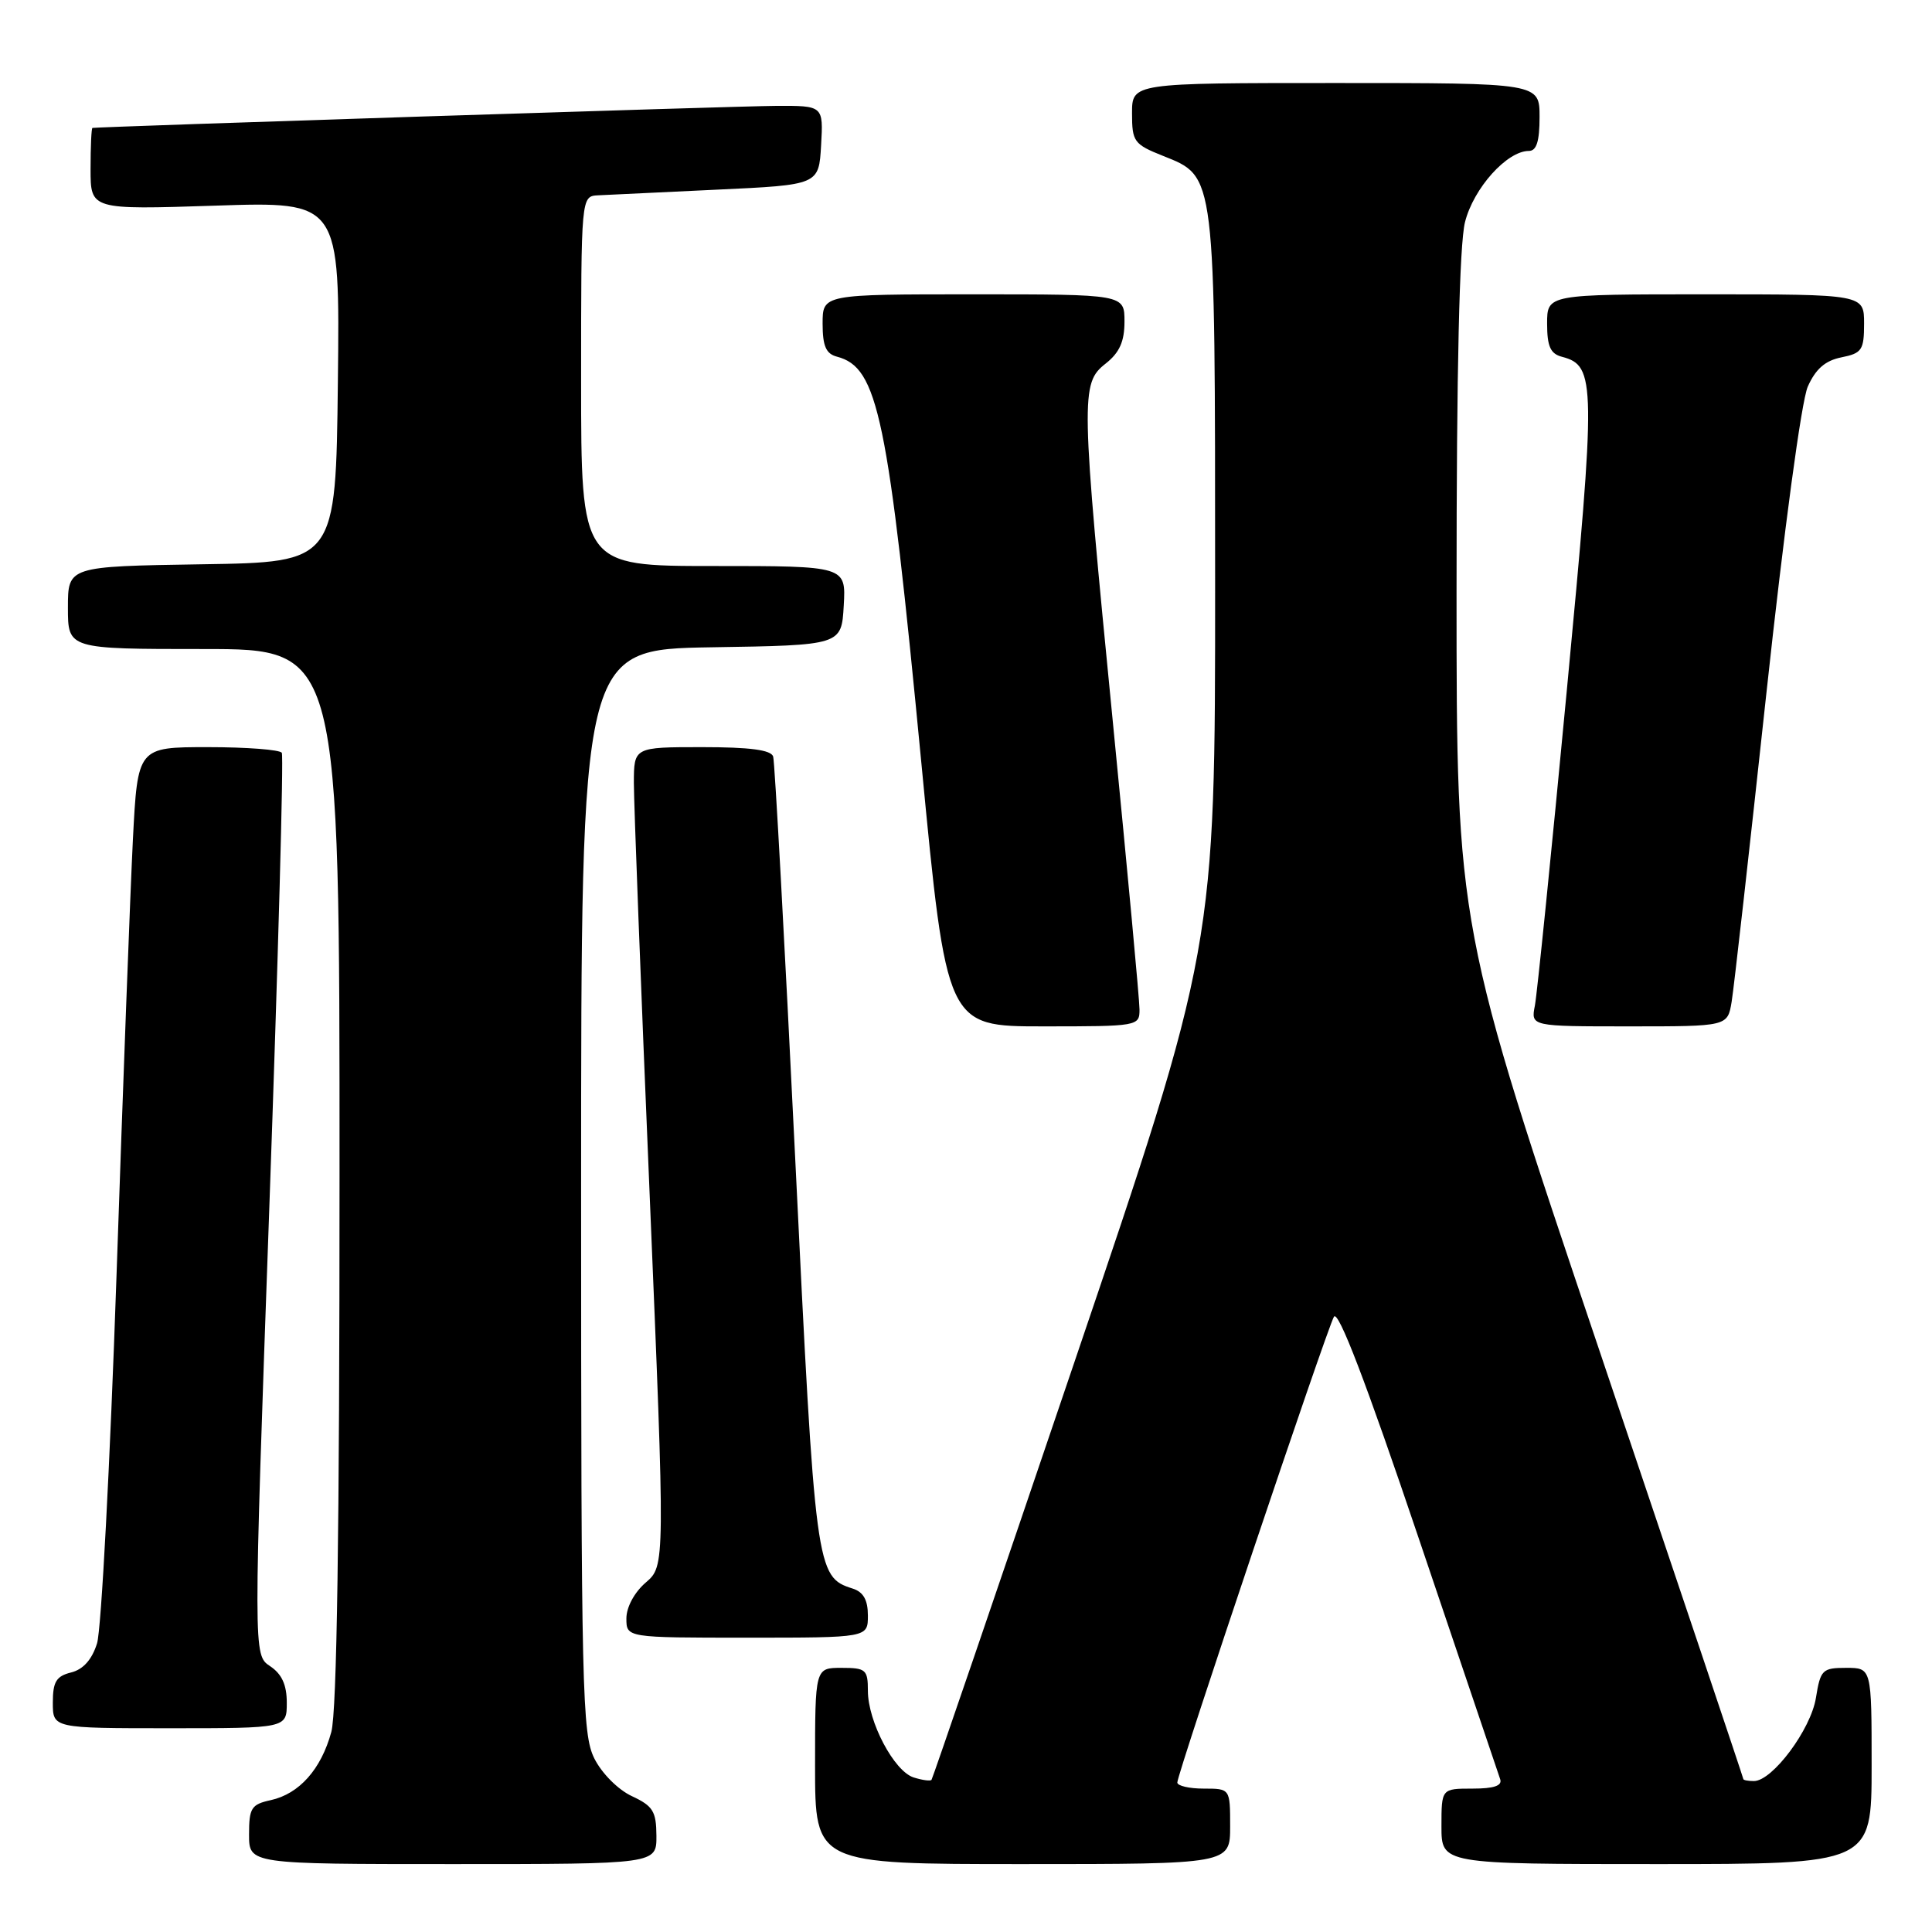 <?xml version="1.0" encoding="UTF-8" standalone="no"?>
<!DOCTYPE svg PUBLIC "-//W3C//DTD SVG 1.1//EN" "http://www.w3.org/Graphics/SVG/1.1/DTD/svg11.dtd" >
<svg xmlns="http://www.w3.org/2000/svg" xmlns:xlink="http://www.w3.org/1999/xlink" version="1.1" viewBox="0 0 256 256">
 <g >
 <path fill="currentColor"
d=" M 86.98 243.25 C 86.96 240.01 86.52 239.30 83.73 238.00 C 81.90 237.15 79.74 234.98 78.75 233.00 C 77.14 229.77 77.00 224.06 77.00 157.77 C 77.00 86.05 77.00 86.05 94.25 85.77 C 111.50 85.50 111.50 85.50 111.80 80.25 C 112.10 75.00 112.10 75.00 94.55 75.00 C 77.00 75.00 77.00 75.00 77.00 50.50 C 77.00 26.00 77.00 26.00 79.25 25.88 C 80.49 25.82 87.58 25.48 95.00 25.13 C 108.50 24.50 108.50 24.50 108.80 19.25 C 109.10 14.00 109.10 14.00 102.80 14.03 C 97.77 14.05 13.18 16.79 12.25 16.95 C 12.11 16.98 12.00 19.43 12.00 22.40 C 12.00 27.79 12.00 27.79 28.52 27.25 C 45.04 26.70 45.04 26.70 44.77 50.60 C 44.50 74.50 44.50 74.50 26.75 74.77 C 9.00 75.05 9.00 75.05 9.00 80.52 C 9.00 86.00 9.00 86.00 27.00 86.00 C 45.00 86.00 45.00 86.00 44.99 155.75 C 44.99 202.97 44.64 226.79 43.90 229.50 C 42.55 234.44 39.65 237.70 35.87 238.53 C 33.30 239.09 33.00 239.57 33.00 243.08 C 33.00 247.00 33.00 247.00 60.00 247.00 C 87.00 247.00 87.00 247.00 86.98 243.25 Z  M 163.00 242.00 C 163.00 237.00 163.00 237.00 159.50 237.00 C 157.57 237.00 156.00 236.63 156.00 236.19 C 156.00 235.01 175.76 176.25 176.75 174.48 C 177.31 173.49 180.97 183.05 187.96 203.75 C 193.67 220.66 198.54 235.06 198.78 235.75 C 199.08 236.62 197.96 237.00 195.11 237.00 C 191.00 237.00 191.00 237.00 191.00 242.00 C 191.00 247.00 191.00 247.00 219.50 247.00 C 248.00 247.00 248.00 247.00 248.00 234.00 C 248.00 221.00 248.00 221.00 244.63 221.00 C 241.47 221.00 241.22 221.25 240.62 224.97 C 239.95 229.17 234.85 236.00 232.40 236.00 C 231.63 236.00 231.00 235.88 231.00 235.73 C 231.00 235.59 222.45 210.13 212.00 179.16 C 193.00 122.85 193.00 122.85 193.00 78.37 C 193.00 48.80 193.38 32.39 194.12 29.43 C 195.25 24.94 199.68 20.00 202.58 20.00 C 203.60 20.00 204.00 18.73 204.00 15.50 C 204.00 11.00 204.00 11.00 177.00 11.00 C 150.00 11.00 150.00 11.00 150.00 15.01 C 150.00 18.77 150.25 19.12 154.12 20.66 C 161.10 23.46 161.00 22.65 161.01 77.22 C 161.02 125.50 161.02 125.50 142.36 180.50 C 132.10 210.75 123.58 235.65 123.43 235.84 C 123.27 236.03 122.21 235.88 121.06 235.52 C 118.47 234.70 115.00 228.12 115.00 224.04 C 115.00 221.23 114.73 221.00 111.50 221.00 C 108.00 221.00 108.00 221.00 108.00 234.00 C 108.00 247.00 108.00 247.00 135.50 247.00 C 163.00 247.00 163.00 247.00 163.00 242.00 Z  M 38.00 225.62 C 38.00 223.24 37.34 221.81 35.78 220.77 C 33.57 219.30 33.57 219.30 35.69 159.90 C 36.85 127.23 37.60 100.16 37.34 99.75 C 37.09 99.34 32.69 99.00 27.56 99.00 C 18.24 99.00 18.24 99.00 17.61 111.25 C 17.27 117.99 16.29 143.97 15.44 169.00 C 14.58 194.03 13.42 215.96 12.86 217.75 C 12.19 219.90 11.03 221.21 9.42 221.61 C 7.45 222.10 7.00 222.85 7.00 225.61 C 7.00 229.00 7.00 229.00 22.50 229.00 C 38.00 229.00 38.00 229.00 38.00 225.62 Z  M 115.00 214.07 C 115.00 212.00 114.40 210.94 112.97 210.49 C 108.13 208.95 108.03 208.18 105.36 153.33 C 103.97 124.82 102.66 100.94 102.45 100.25 C 102.18 99.37 99.38 99.00 93.03 99.00 C 84.00 99.00 84.00 99.00 83.99 103.75 C 83.99 106.36 84.92 130.77 86.07 157.99 C 88.14 207.48 88.14 207.48 85.57 209.69 C 84.06 210.99 83.00 212.96 83.00 214.45 C 83.00 217.00 83.00 217.00 99.00 217.00 C 115.00 217.00 115.00 217.00 115.00 214.07 Z  M 150.99 133.75 C 150.99 132.51 149.41 115.53 147.49 96.00 C 143.21 52.43 143.17 50.80 146.50 48.18 C 148.34 46.73 149.00 45.26 149.00 42.61 C 149.00 39.00 149.00 39.00 129.00 39.00 C 109.00 39.00 109.00 39.00 109.00 42.88 C 109.00 45.86 109.45 46.88 110.90 47.26 C 116.35 48.69 117.66 55.01 122.10 101.25 C 125.43 136.00 125.43 136.00 138.21 136.00 C 150.81 136.00 151.00 135.97 150.99 133.75 Z  M 229.45 132.75 C 229.75 130.96 231.81 112.62 234.04 92.00 C 236.40 70.21 238.70 53.13 239.54 51.23 C 240.58 48.89 241.85 47.78 244.00 47.35 C 246.71 46.81 247.00 46.38 247.00 42.88 C 247.00 39.00 247.00 39.00 226.00 39.00 C 205.00 39.00 205.00 39.00 205.00 42.88 C 205.00 45.91 205.44 46.88 206.98 47.28 C 211.47 48.46 211.49 50.58 207.59 91.70 C 205.57 113.04 203.67 131.74 203.38 133.25 C 202.84 136.00 202.84 136.00 215.88 136.00 C 228.91 136.00 228.91 136.00 229.45 132.75 Z "/>
</g>
</svg>